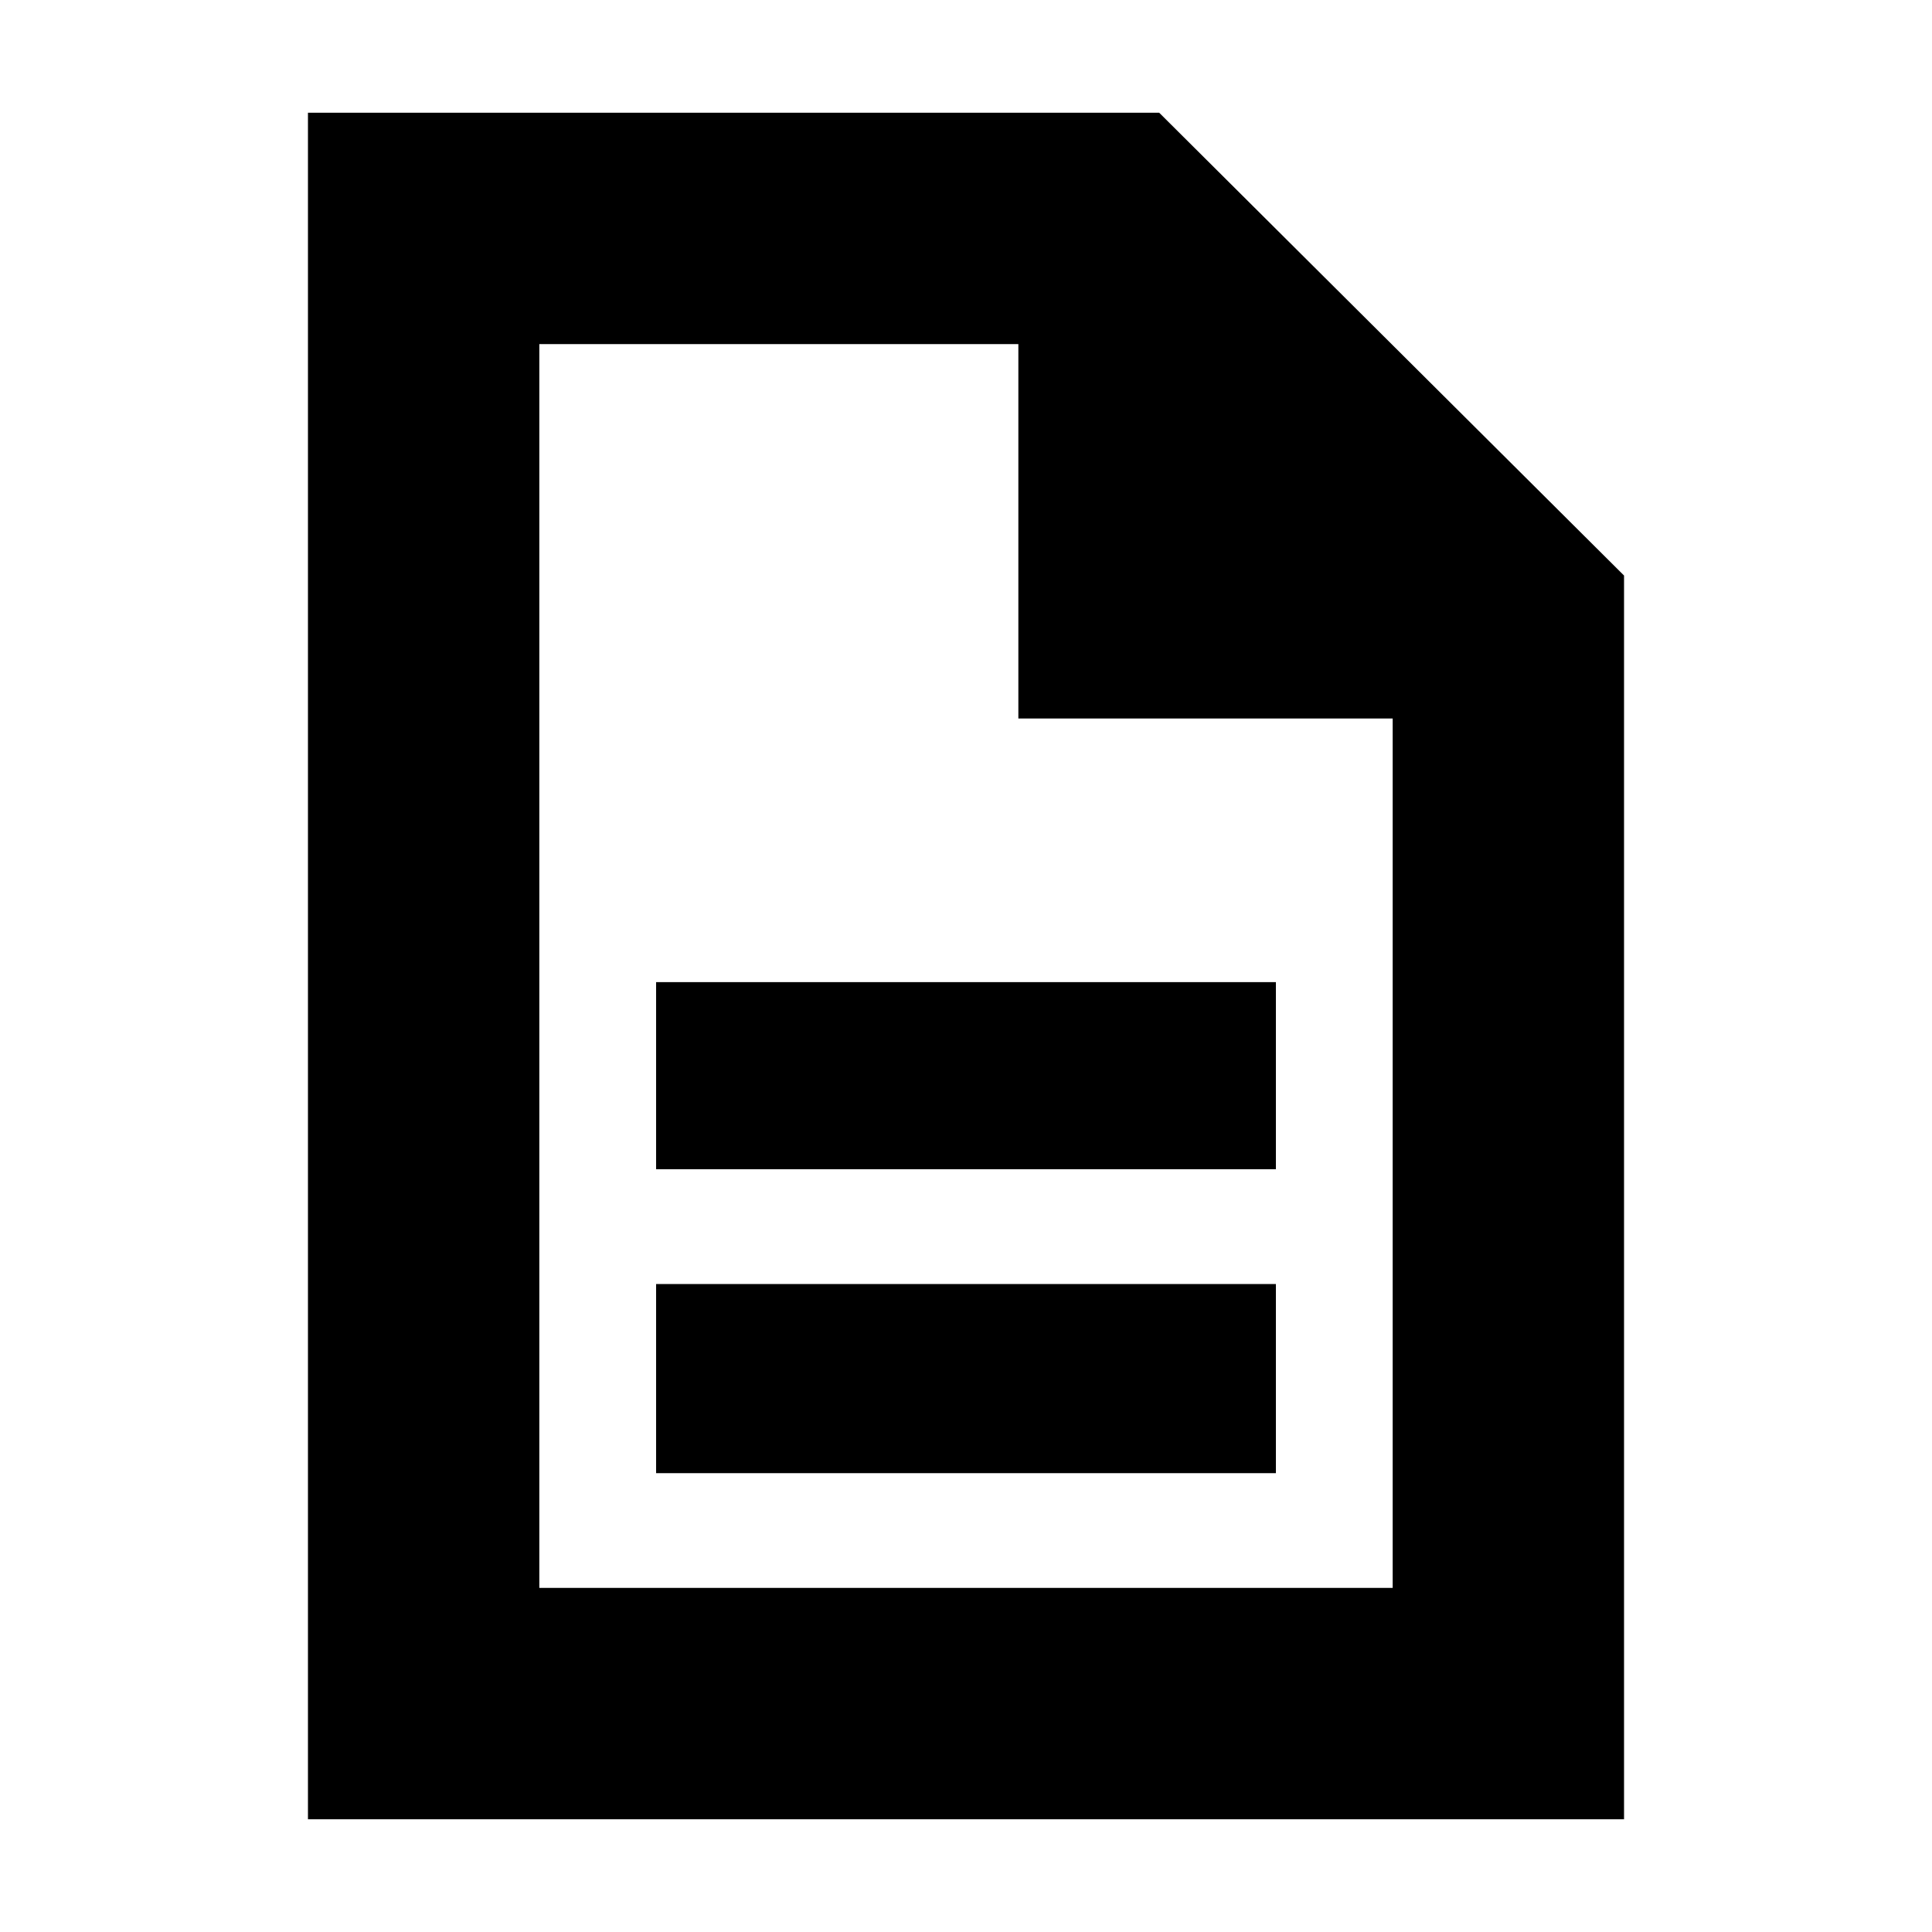 <svg xmlns="http://www.w3.org/2000/svg" height="20" width="20"><path d="M6.792 15.25h6.416v-1.958H6.792Zm0-3.146h6.416v-1.937H6.792Zm-3.604 6.729V1.167H12l4.812 4.791v12.875Zm7.354-11.395V3.562H5.583v12.876h8.834v-9ZM5.583 3.562v4.313-4.313V16.438Z"/></svg>